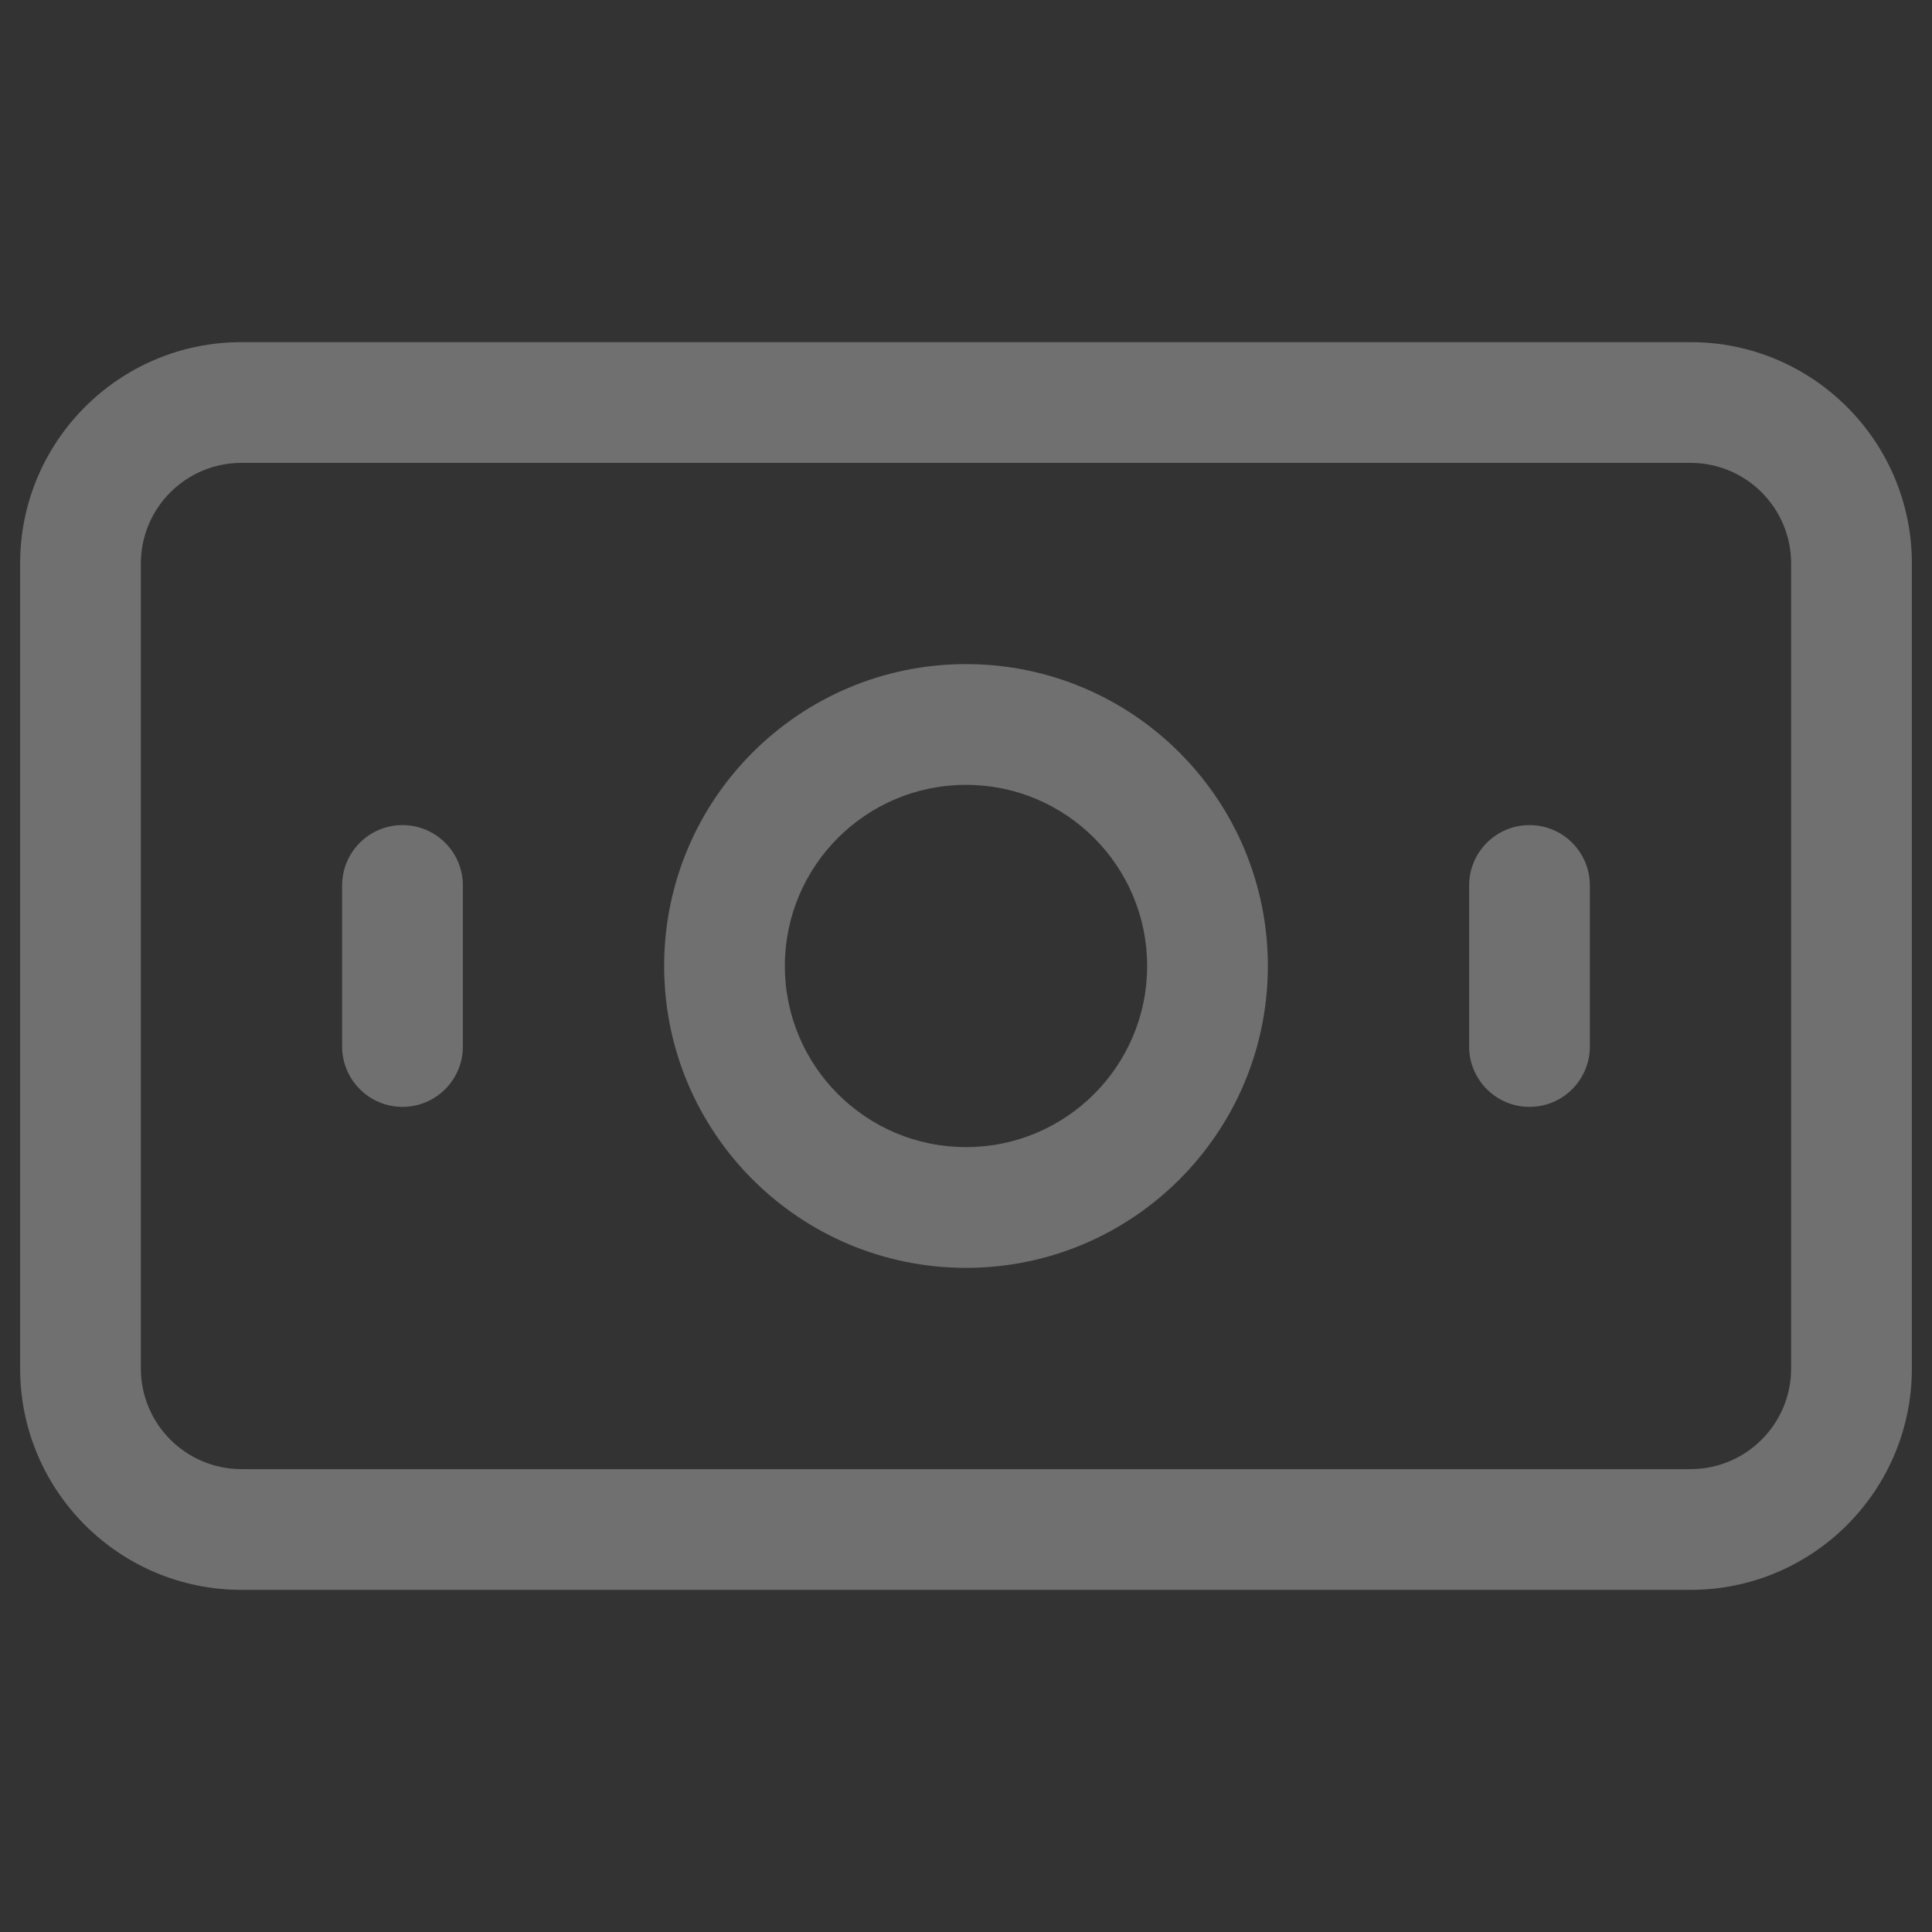 <svg width="58" height="58" viewBox="0 0 58 58" fill="none" xmlns="http://www.w3.org/2000/svg">
<rect x="0" y="0" width="58" height="58" fill="#333333" stroke="none"/>
<path opacity="0.3" fill-rule="evenodd" clip-rule="evenodd" d="M0.604 16.916C0.604 13.246 3.58 10.271 7.25 10.271H50.75C54.42 10.271 57.396 13.246 57.396 16.916V41.083C57.396 44.753 54.42 47.729 50.75 47.729H7.25C3.58 47.729 0.604 44.753 0.604 41.083V16.916ZM7.25 13.896C5.582 13.896 4.229 15.248 4.229 16.916V41.083C4.229 42.751 5.582 44.104 7.25 44.104H50.75C52.418 44.104 53.771 42.751 53.771 41.083V16.916C53.771 15.248 52.418 13.896 50.75 13.896H7.25ZM29 23.562C25.997 23.562 23.562 25.997 23.562 29C23.562 32.003 25.997 34.437 29 34.437C32.003 34.437 34.438 32.003 34.438 29C34.438 25.997 32.003 23.562 29 23.562ZM19.938 29C19.938 23.995 23.995 19.937 29 19.937C34.005 19.937 38.062 23.995 38.062 29C38.062 34.005 34.005 38.062 29 38.062C23.995 38.062 19.938 34.005 19.938 29ZM12.083 24.77C13.084 24.77 13.896 25.582 13.896 26.583V31.416C13.896 32.417 13.084 33.229 12.083 33.229C11.082 33.229 10.271 32.417 10.271 31.416V26.583C10.271 25.582 11.082 24.77 12.083 24.77ZM45.917 24.77C46.918 24.77 47.729 25.582 47.729 26.583V31.416C47.729 32.417 46.918 33.229 45.917 33.229C44.916 33.229 44.104 32.417 44.104 31.416V26.583C44.104 25.582 44.916 24.77 45.917 24.77Z" fill="white"/>
</svg>
